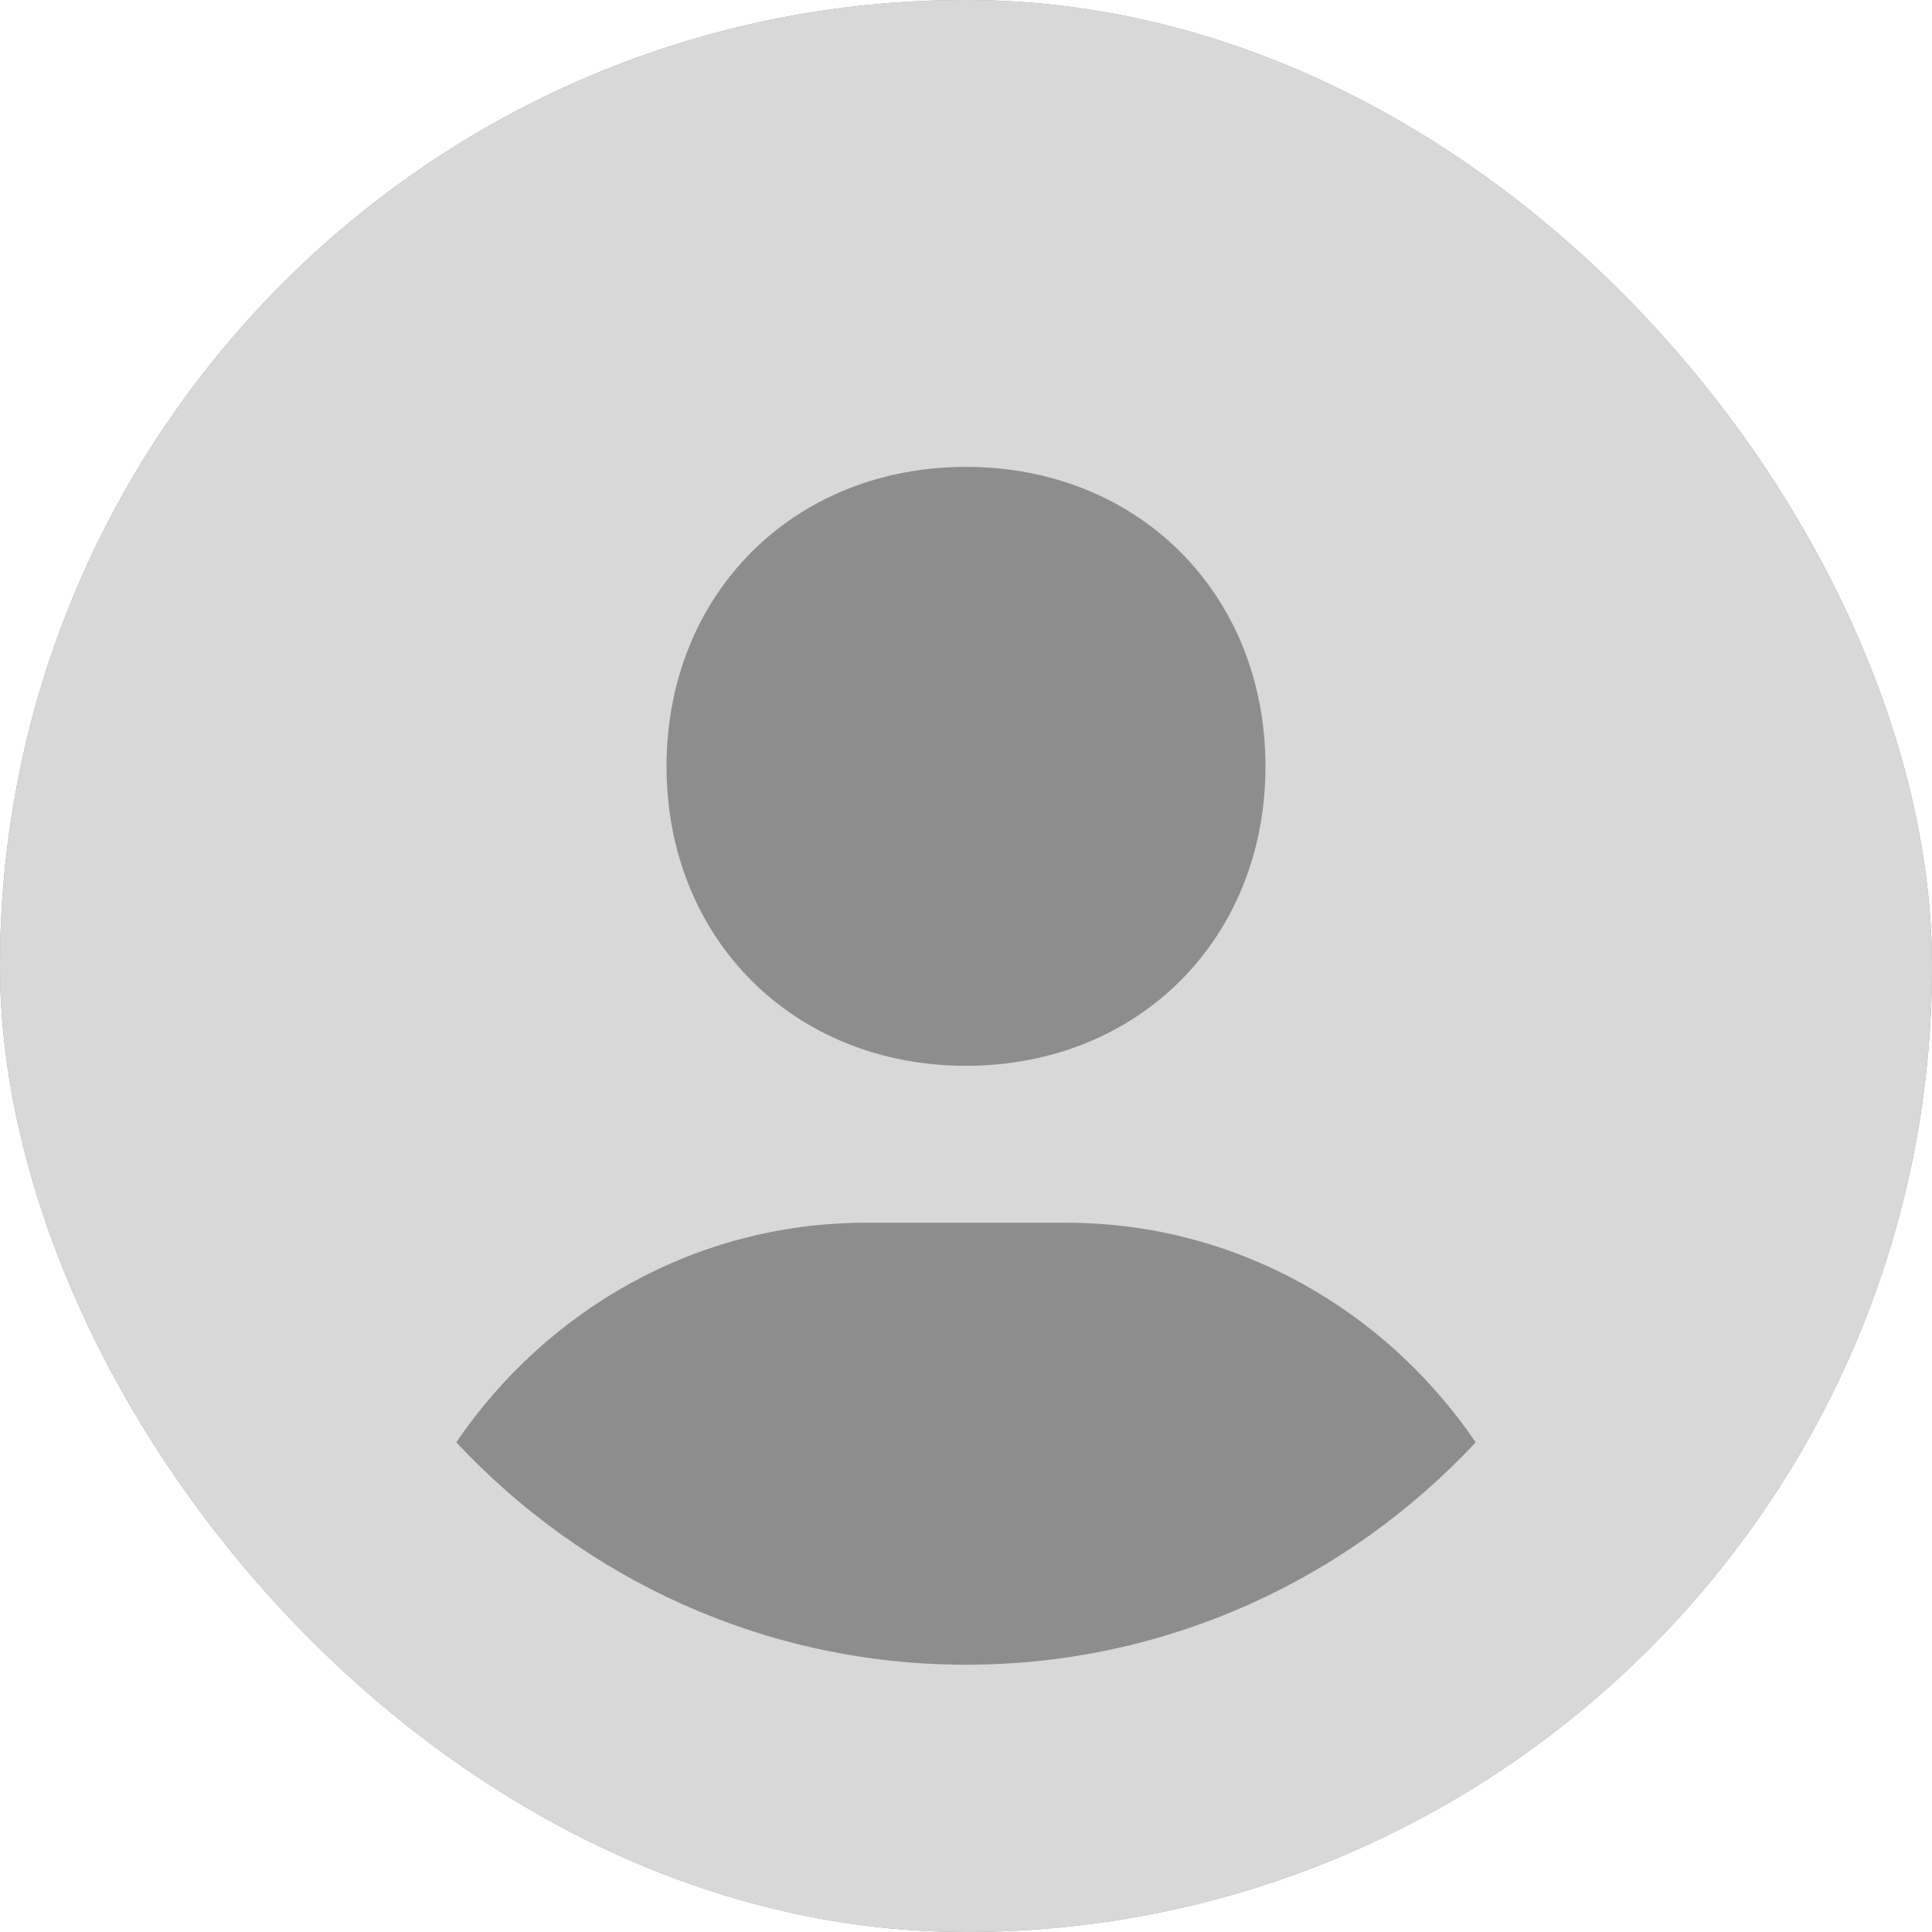 <svg width="50" height="50" viewBox="0 0 50 50" fill="none" xmlns="http://www.w3.org/2000/svg">
<g clip-path="url(#clip0_3_185)">
<rect width="50" height="50" rx="25" fill="#8D8D8D"/>
<path d="M25 -0.833C10.996 -0.833 -0.833 10.996 -0.833 25C-0.833 39.004 10.996 50.833 25 50.833C39.004 50.833 50.833 39.004 50.833 25C50.833 10.996 39.004 -0.833 25 -0.833ZM25 12.083C29.461 12.083 32.75 15.369 32.75 19.833C32.75 24.297 29.461 27.583 25 27.583C20.541 27.583 17.25 24.297 17.25 19.833C17.25 15.369 20.541 12.083 25 12.083ZM11.809 37.328C14.127 33.918 17.991 31.644 22.417 31.644H27.583C32.011 31.644 35.873 33.918 38.191 37.328C34.889 40.862 30.205 43.083 25 43.083C19.795 43.083 15.111 40.862 11.809 37.328Z" fill="#D8D8D8"/>
</g>
<defs>
<clipPath id="clip0_3_185">
<rect width="50" height="50" rx="25" fill="white"/>
</clipPath>
</defs>
</svg>
